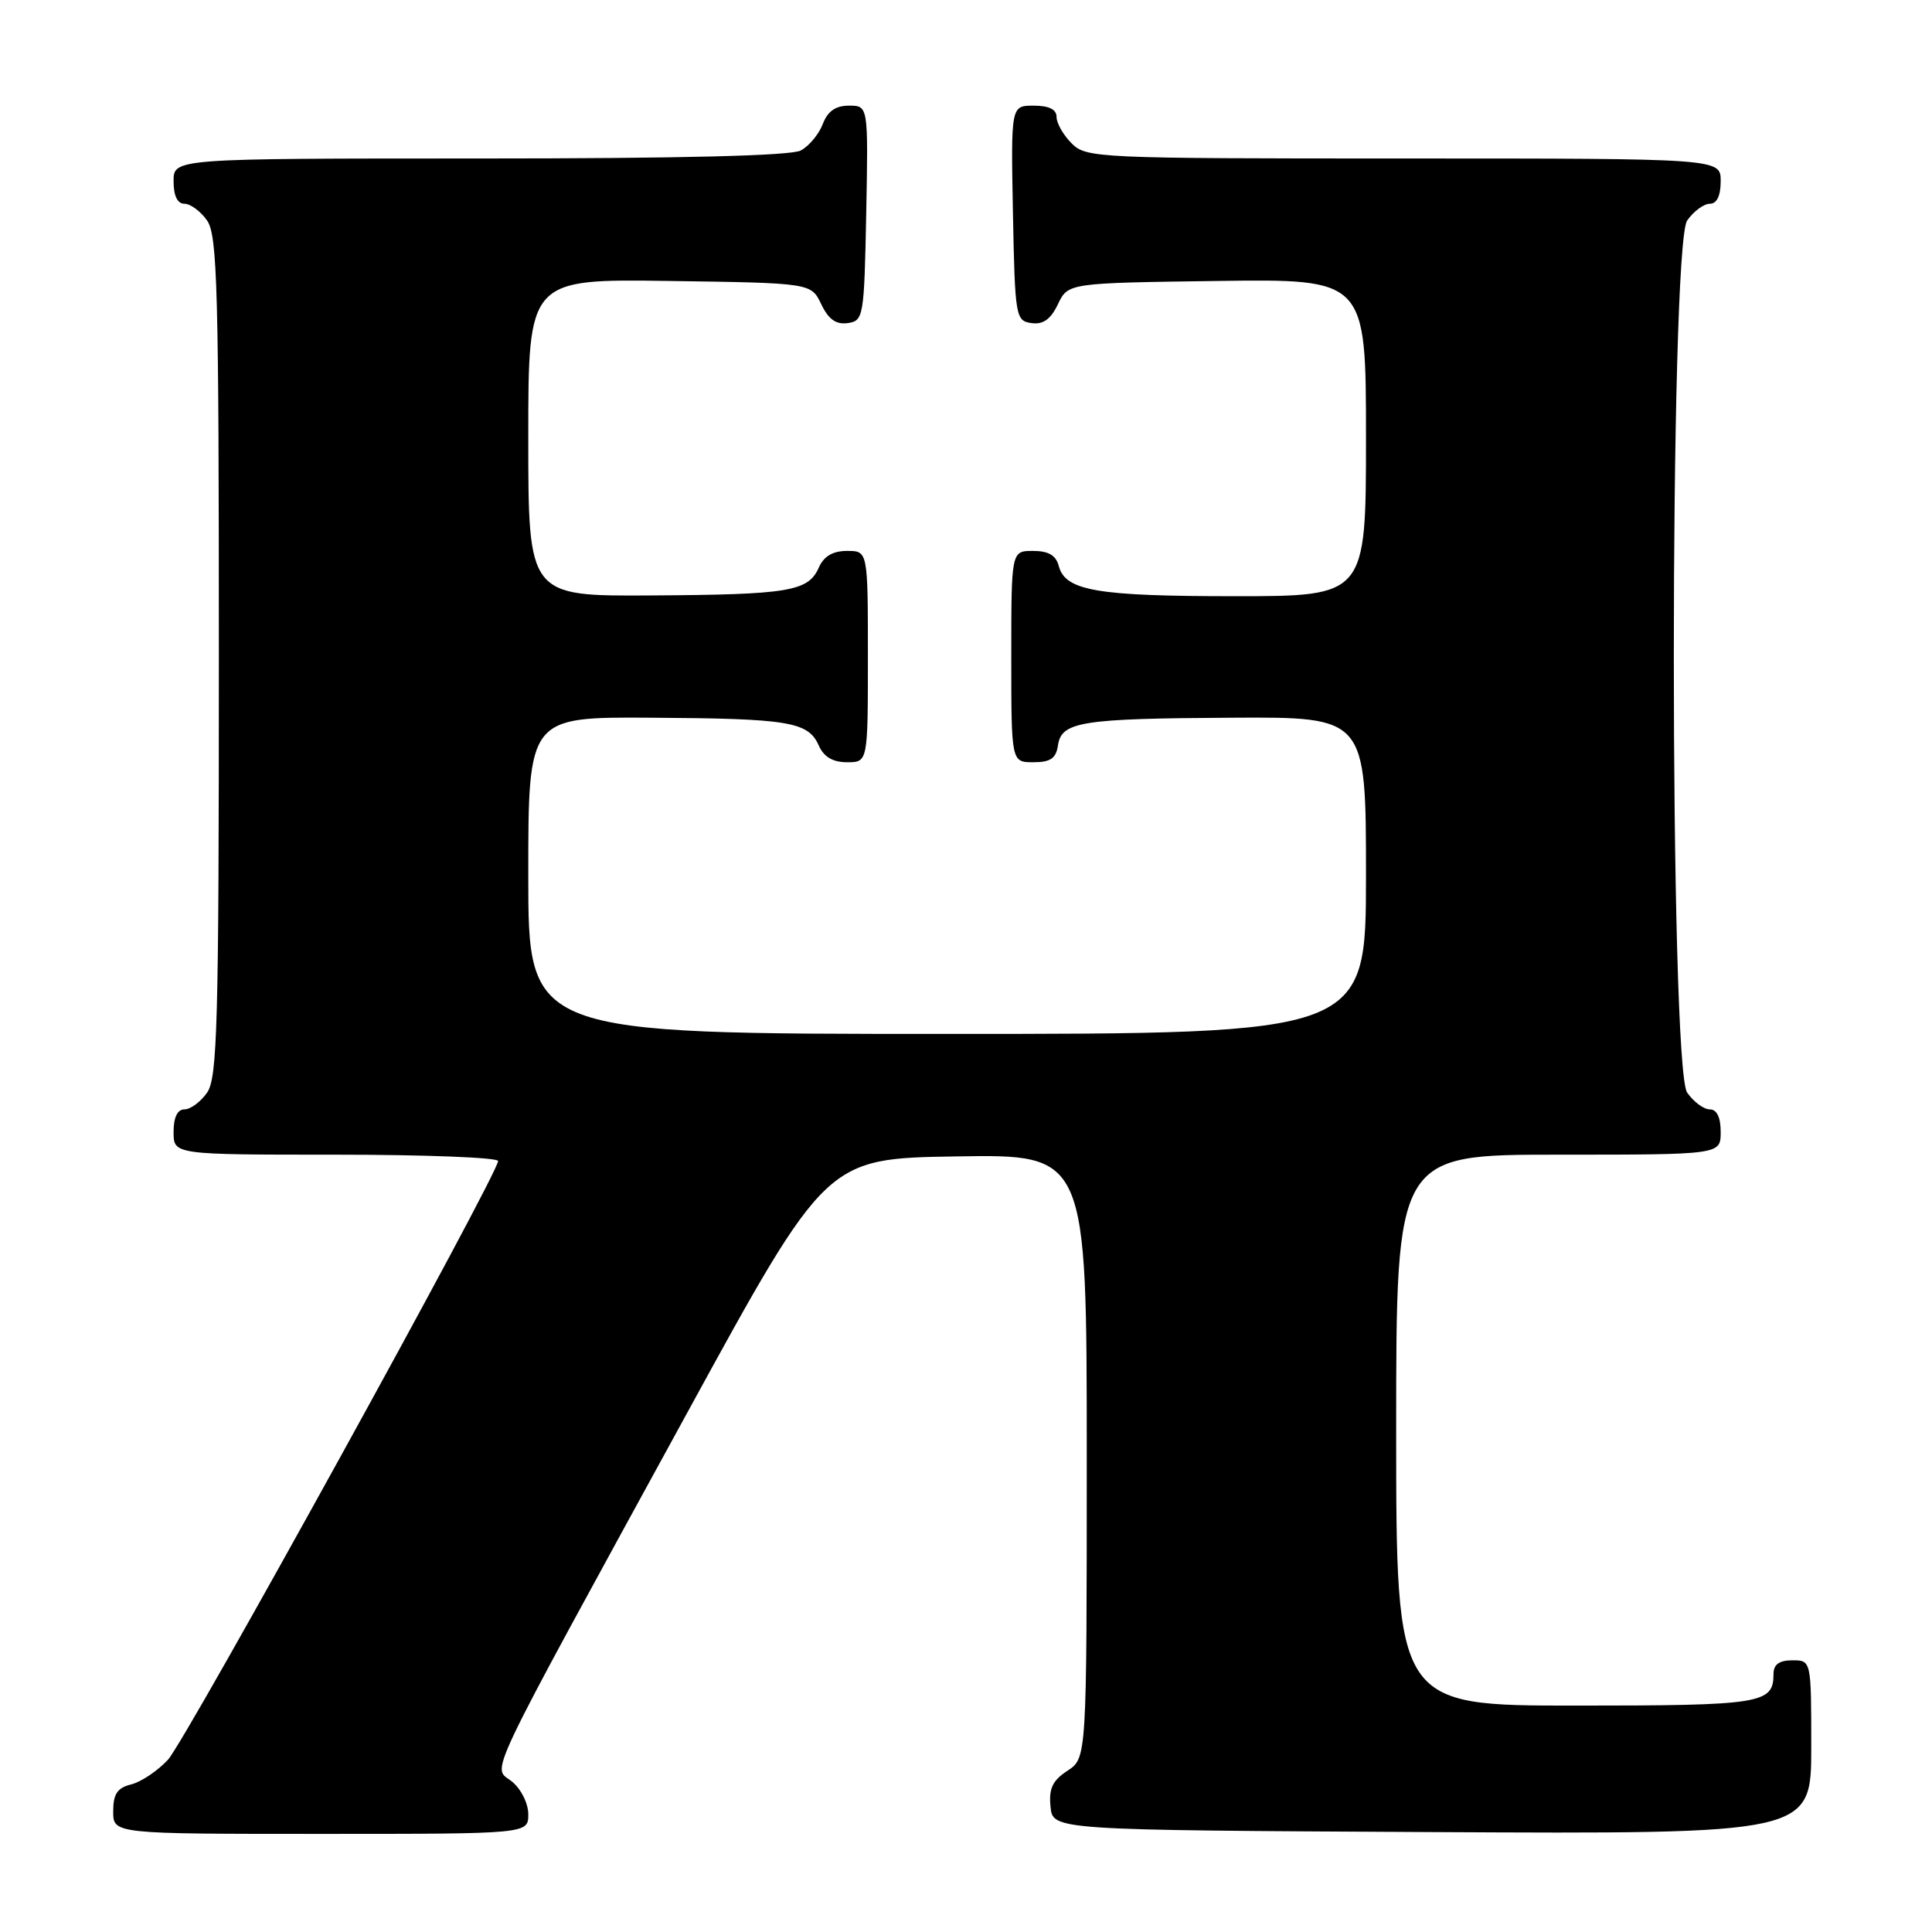 <?xml version="1.0" encoding="UTF-8" standalone="no"?>
<!DOCTYPE svg PUBLIC "-//W3C//DTD SVG 1.1//EN" "http://www.w3.org/Graphics/SVG/1.1/DTD/svg11.dtd" >
<svg xmlns="http://www.w3.org/2000/svg" xmlns:xlink="http://www.w3.org/1999/xlink" version="1.1" viewBox="0 0 256 256">
 <g >
 <path fill="currentColor"
d=" M 70.00 240.41 C 70.00 238.96 69.05 237.05 67.83 236.06 C 65.23 233.96 63.55 237.50 91.17 187.00 C 109.50 153.50 109.50 153.50 126.75 153.23 C 144.00 152.95 144.00 152.95 144.00 192.95 C 144.00 232.95 144.00 232.95 141.45 234.63 C 139.46 235.93 138.96 236.99 139.20 239.40 C 139.50 242.50 139.50 242.50 189.75 242.76 C 240.00 243.02 240.00 243.02 240.00 231.51 C 240.00 220.00 240.00 220.00 237.50 220.00 C 235.76 220.00 235.00 220.55 235.00 221.80 C 235.00 225.75 233.47 226.00 208.80 226.00 C 185.00 226.00 185.00 226.00 185.00 189.50 C 185.00 153.00 185.00 153.00 206.50 153.00 C 228.00 153.00 228.00 153.00 228.00 150.00 C 228.00 148.05 227.49 147.00 226.56 147.00 C 225.76 147.00 224.41 146.00 223.56 144.78 C 221.20 141.41 221.20 32.59 223.56 29.22 C 224.41 28.00 225.76 27.00 226.56 27.00 C 227.49 27.00 228.00 25.95 228.00 24.00 C 228.00 21.00 228.00 21.00 186.00 21.00 C 145.33 21.00 143.94 20.94 142.00 19.00 C 140.90 17.90 140.00 16.33 140.00 15.50 C 140.00 14.50 139.00 14.00 136.97 14.00 C 133.95 14.00 133.95 14.00 134.22 28.25 C 134.49 42.01 134.58 42.51 136.67 42.81 C 138.22 43.03 139.22 42.32 140.18 40.31 C 141.53 37.50 141.53 37.50 161.26 37.23 C 181.00 36.96 181.00 36.96 181.00 57.98 C 181.00 79.00 181.00 79.00 163.57 79.00 C 145.32 79.00 141.15 78.28 140.29 74.99 C 139.92 73.58 138.92 73.00 136.88 73.00 C 134.00 73.00 134.00 73.00 134.00 87.00 C 134.00 101.00 134.00 101.00 136.93 101.00 C 139.19 101.00 139.93 100.49 140.18 98.79 C 140.64 95.62 143.20 95.21 163.25 95.10 C 181.00 95.00 181.00 95.00 181.00 116.00 C 181.00 137.00 181.00 137.00 125.50 137.00 C 70.00 137.00 70.00 137.00 70.00 116.00 C 70.00 95.00 70.00 95.00 86.25 95.10 C 104.54 95.21 107.09 95.63 108.49 98.78 C 109.16 100.30 110.35 101.00 112.24 101.00 C 115.00 101.00 115.00 101.00 115.00 87.00 C 115.00 73.00 115.00 73.00 112.24 73.00 C 110.35 73.00 109.16 73.70 108.49 75.22 C 107.09 78.37 104.54 78.79 86.25 78.90 C 70.00 79.00 70.00 79.00 70.00 57.98 C 70.00 36.96 70.00 36.96 88.74 37.23 C 107.47 37.50 107.47 37.50 108.82 40.31 C 109.78 42.32 110.78 43.03 112.33 42.81 C 114.42 42.51 114.51 42.01 114.78 28.25 C 115.05 14.00 115.05 14.00 112.50 14.00 C 110.72 14.00 109.67 14.73 109.02 16.44 C 108.51 17.78 107.20 19.36 106.11 19.94 C 104.81 20.64 90.25 21.00 63.57 21.00 C 23.00 21.00 23.00 21.00 23.00 24.00 C 23.00 25.95 23.51 27.00 24.44 27.00 C 25.24 27.00 26.59 28.00 27.44 29.22 C 28.81 31.17 29.00 38.34 29.00 87.00 C 29.00 135.66 28.81 142.83 27.44 144.78 C 26.59 146.00 25.24 147.00 24.44 147.00 C 23.51 147.00 23.00 148.05 23.00 150.00 C 23.00 153.00 23.00 153.00 44.50 153.00 C 56.33 153.00 66.00 153.38 66.00 153.84 C 66.00 155.58 24.62 230.62 22.26 233.17 C 20.90 234.64 18.71 236.11 17.39 236.44 C 15.54 236.90 15.00 237.71 15.00 240.02 C 15.00 243.00 15.00 243.00 42.50 243.00 C 70.00 243.00 70.00 243.00 70.00 240.41 Z "/>
</g>
</svg>